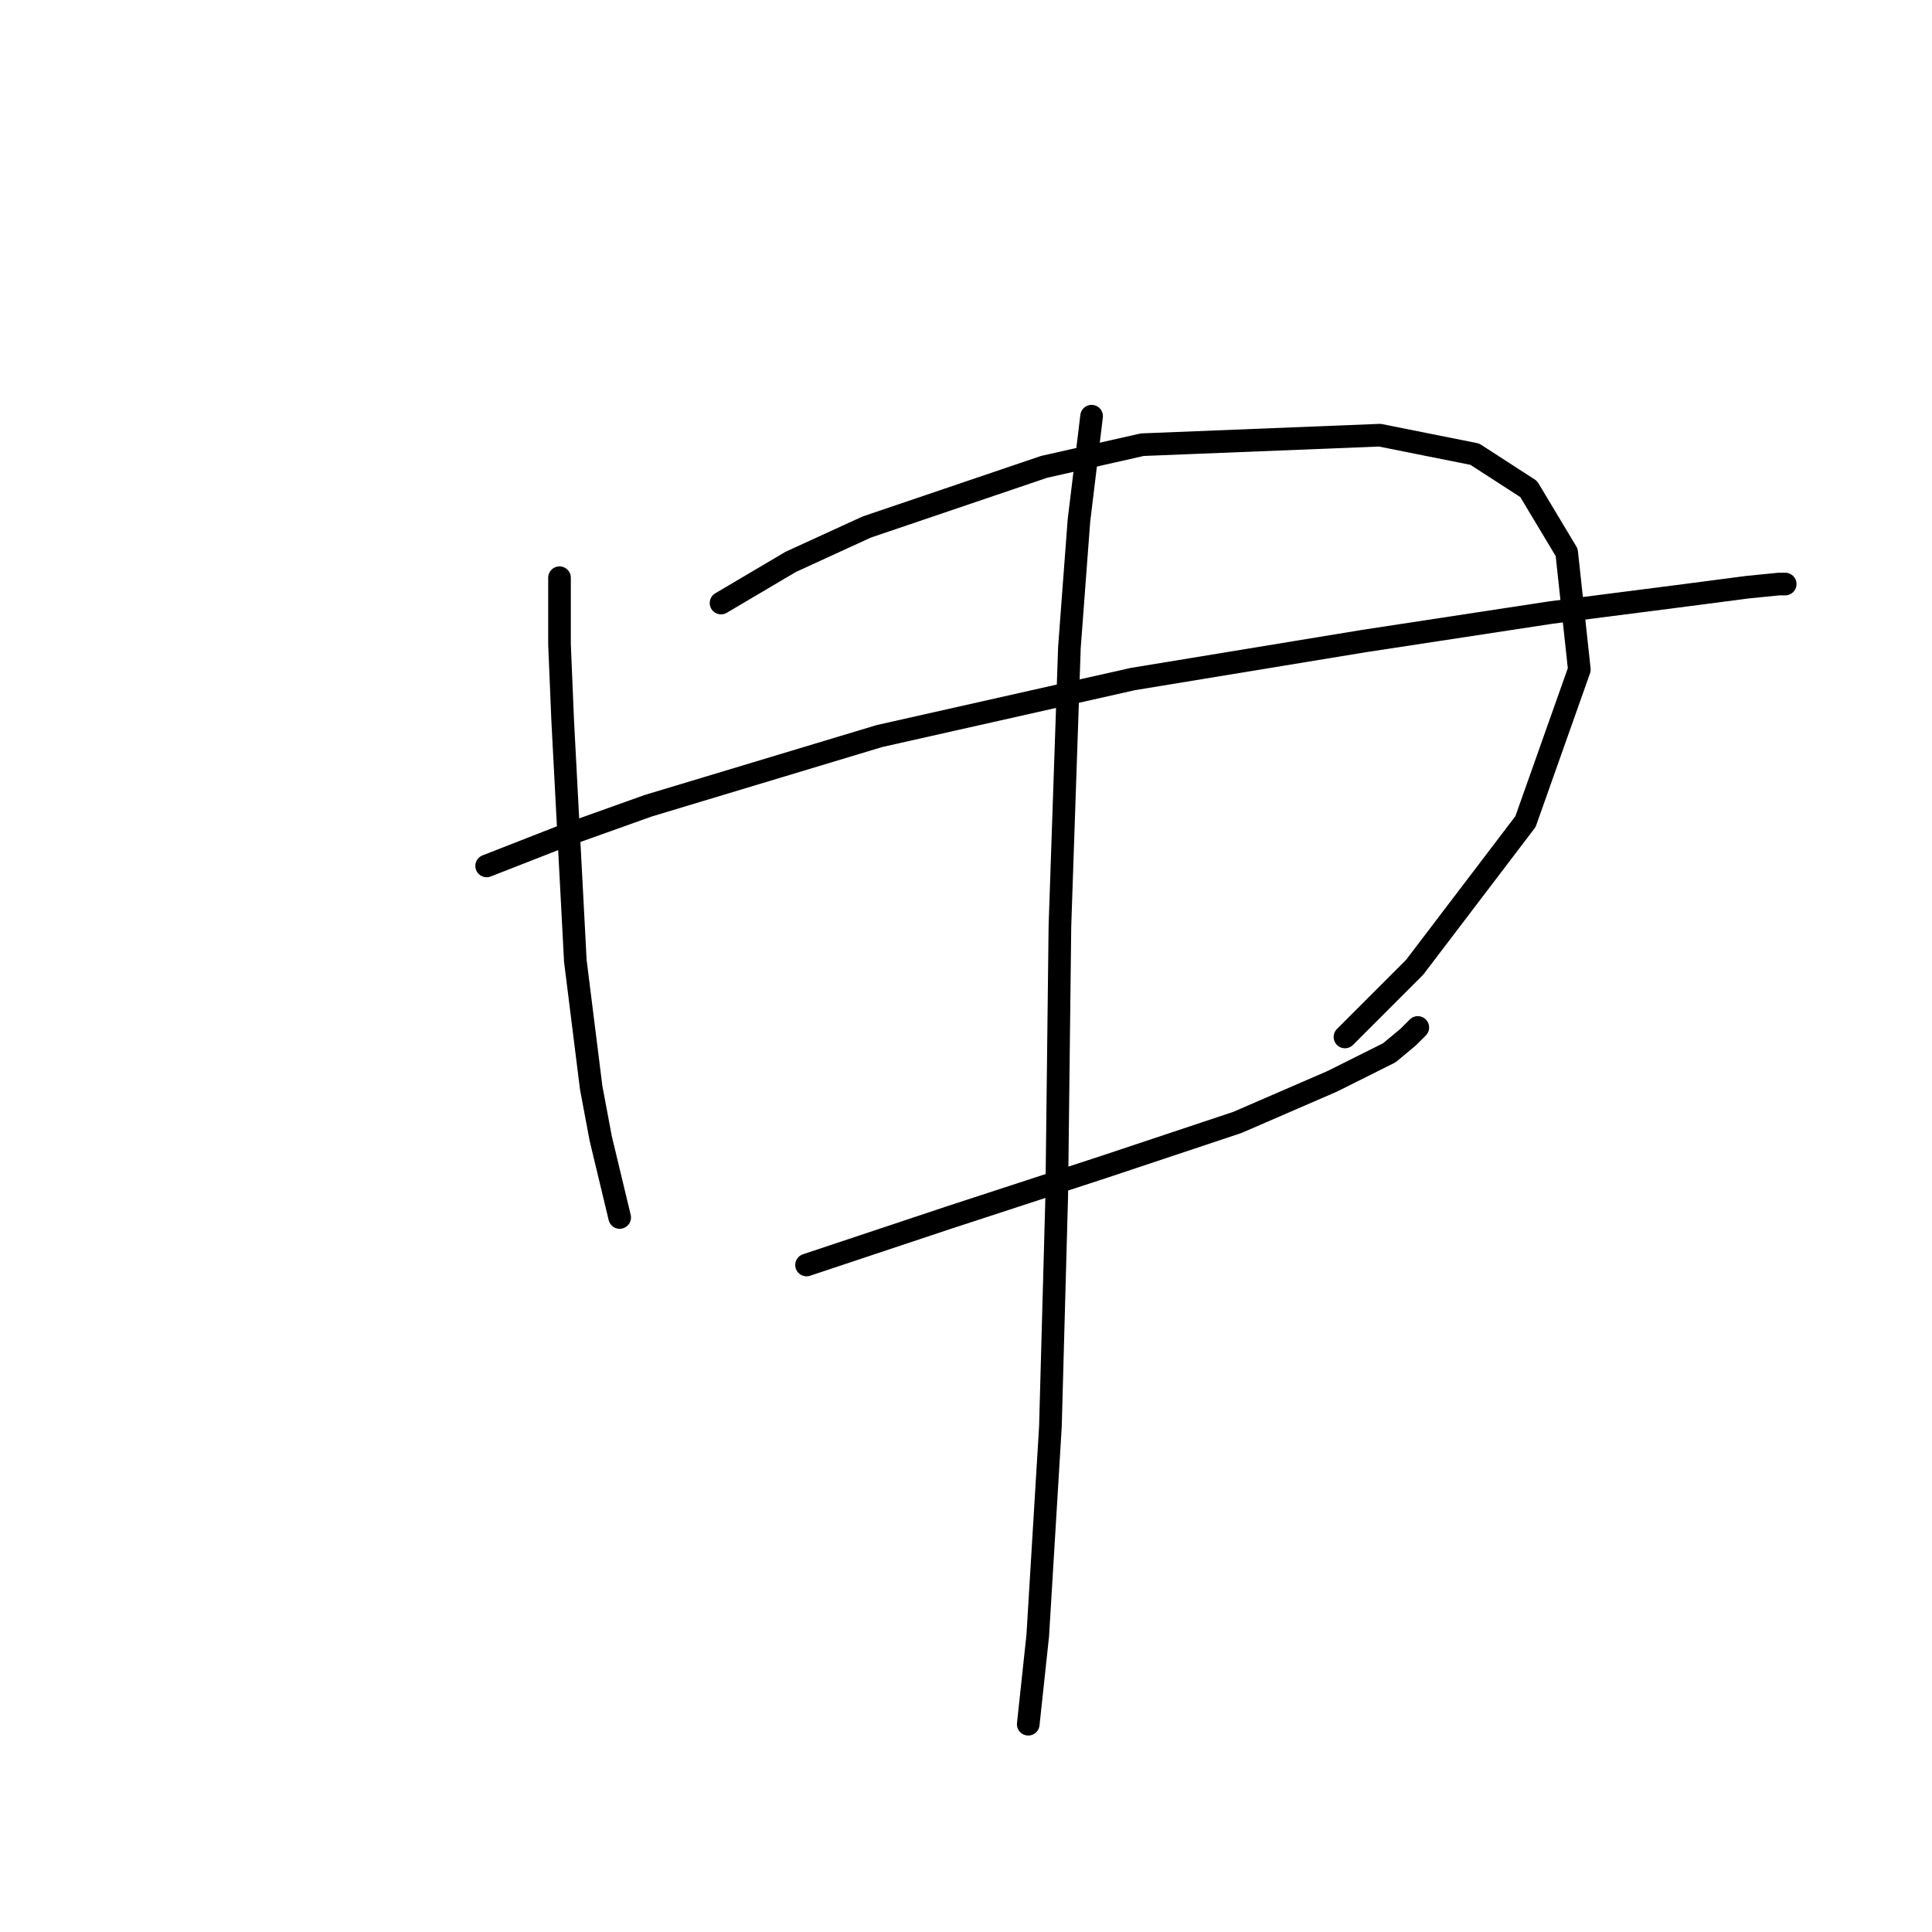 <?xml version="1.0" standalone="no"?>
    <svg width="256" height="256" xmlns="http://www.w3.org/2000/svg" version="1.1">
    <polyline stroke="black" stroke-width="3" stroke-linecap="round" fill="transparent" stroke-linejoin="round" points="74.138 76.55 74.138 85.363 74.557 95.435 76.236 127.33 78.334 144.116 79.593 150.831 82.111 161.323 82.111 161.323 " />
        <polyline stroke="black" stroke-width="3" stroke-linecap="round" fill="transparent" stroke-linejoin="round" points="95.541 79.907 104.773 74.452 114.845 69.835 138.347 61.862 151.356 58.924 182.831 57.665 195.421 60.183 202.556 64.799 207.592 73.193 209.27 88.72 202.136 108.864 187.448 128.169 178.215 137.402 178.215 137.402 " />
        <polyline stroke="black" stroke-width="3" stroke-linecap="round" fill="transparent" stroke-linejoin="round" points="64.485 114.74 74.138 110.963 85.888 106.766 116.524 97.533 150.097 89.979 180.733 84.943 205.493 81.166 221.86 79.068 231.513 77.809 235.709 77.389 236.549 77.389 236.549 77.389 " />
        <polyline stroke="black" stroke-width="3" stroke-linecap="round" fill="transparent" stroke-linejoin="round" points="106.872 167.618 125.757 161.323 146.32 154.608 163.946 148.733 176.536 143.277 184.09 139.5 186.608 137.402 187.867 136.143 187.867 136.143 " />
        <polyline stroke="black" stroke-width="3" stroke-linecap="round" fill="transparent" stroke-linejoin="round" points="144.642 55.147 142.963 68.996 141.704 85.783 140.445 122.713 140.025 158.385 139.186 189.021 137.507 216.719 136.248 228.469 136.248 228.469 " />
        </svg>